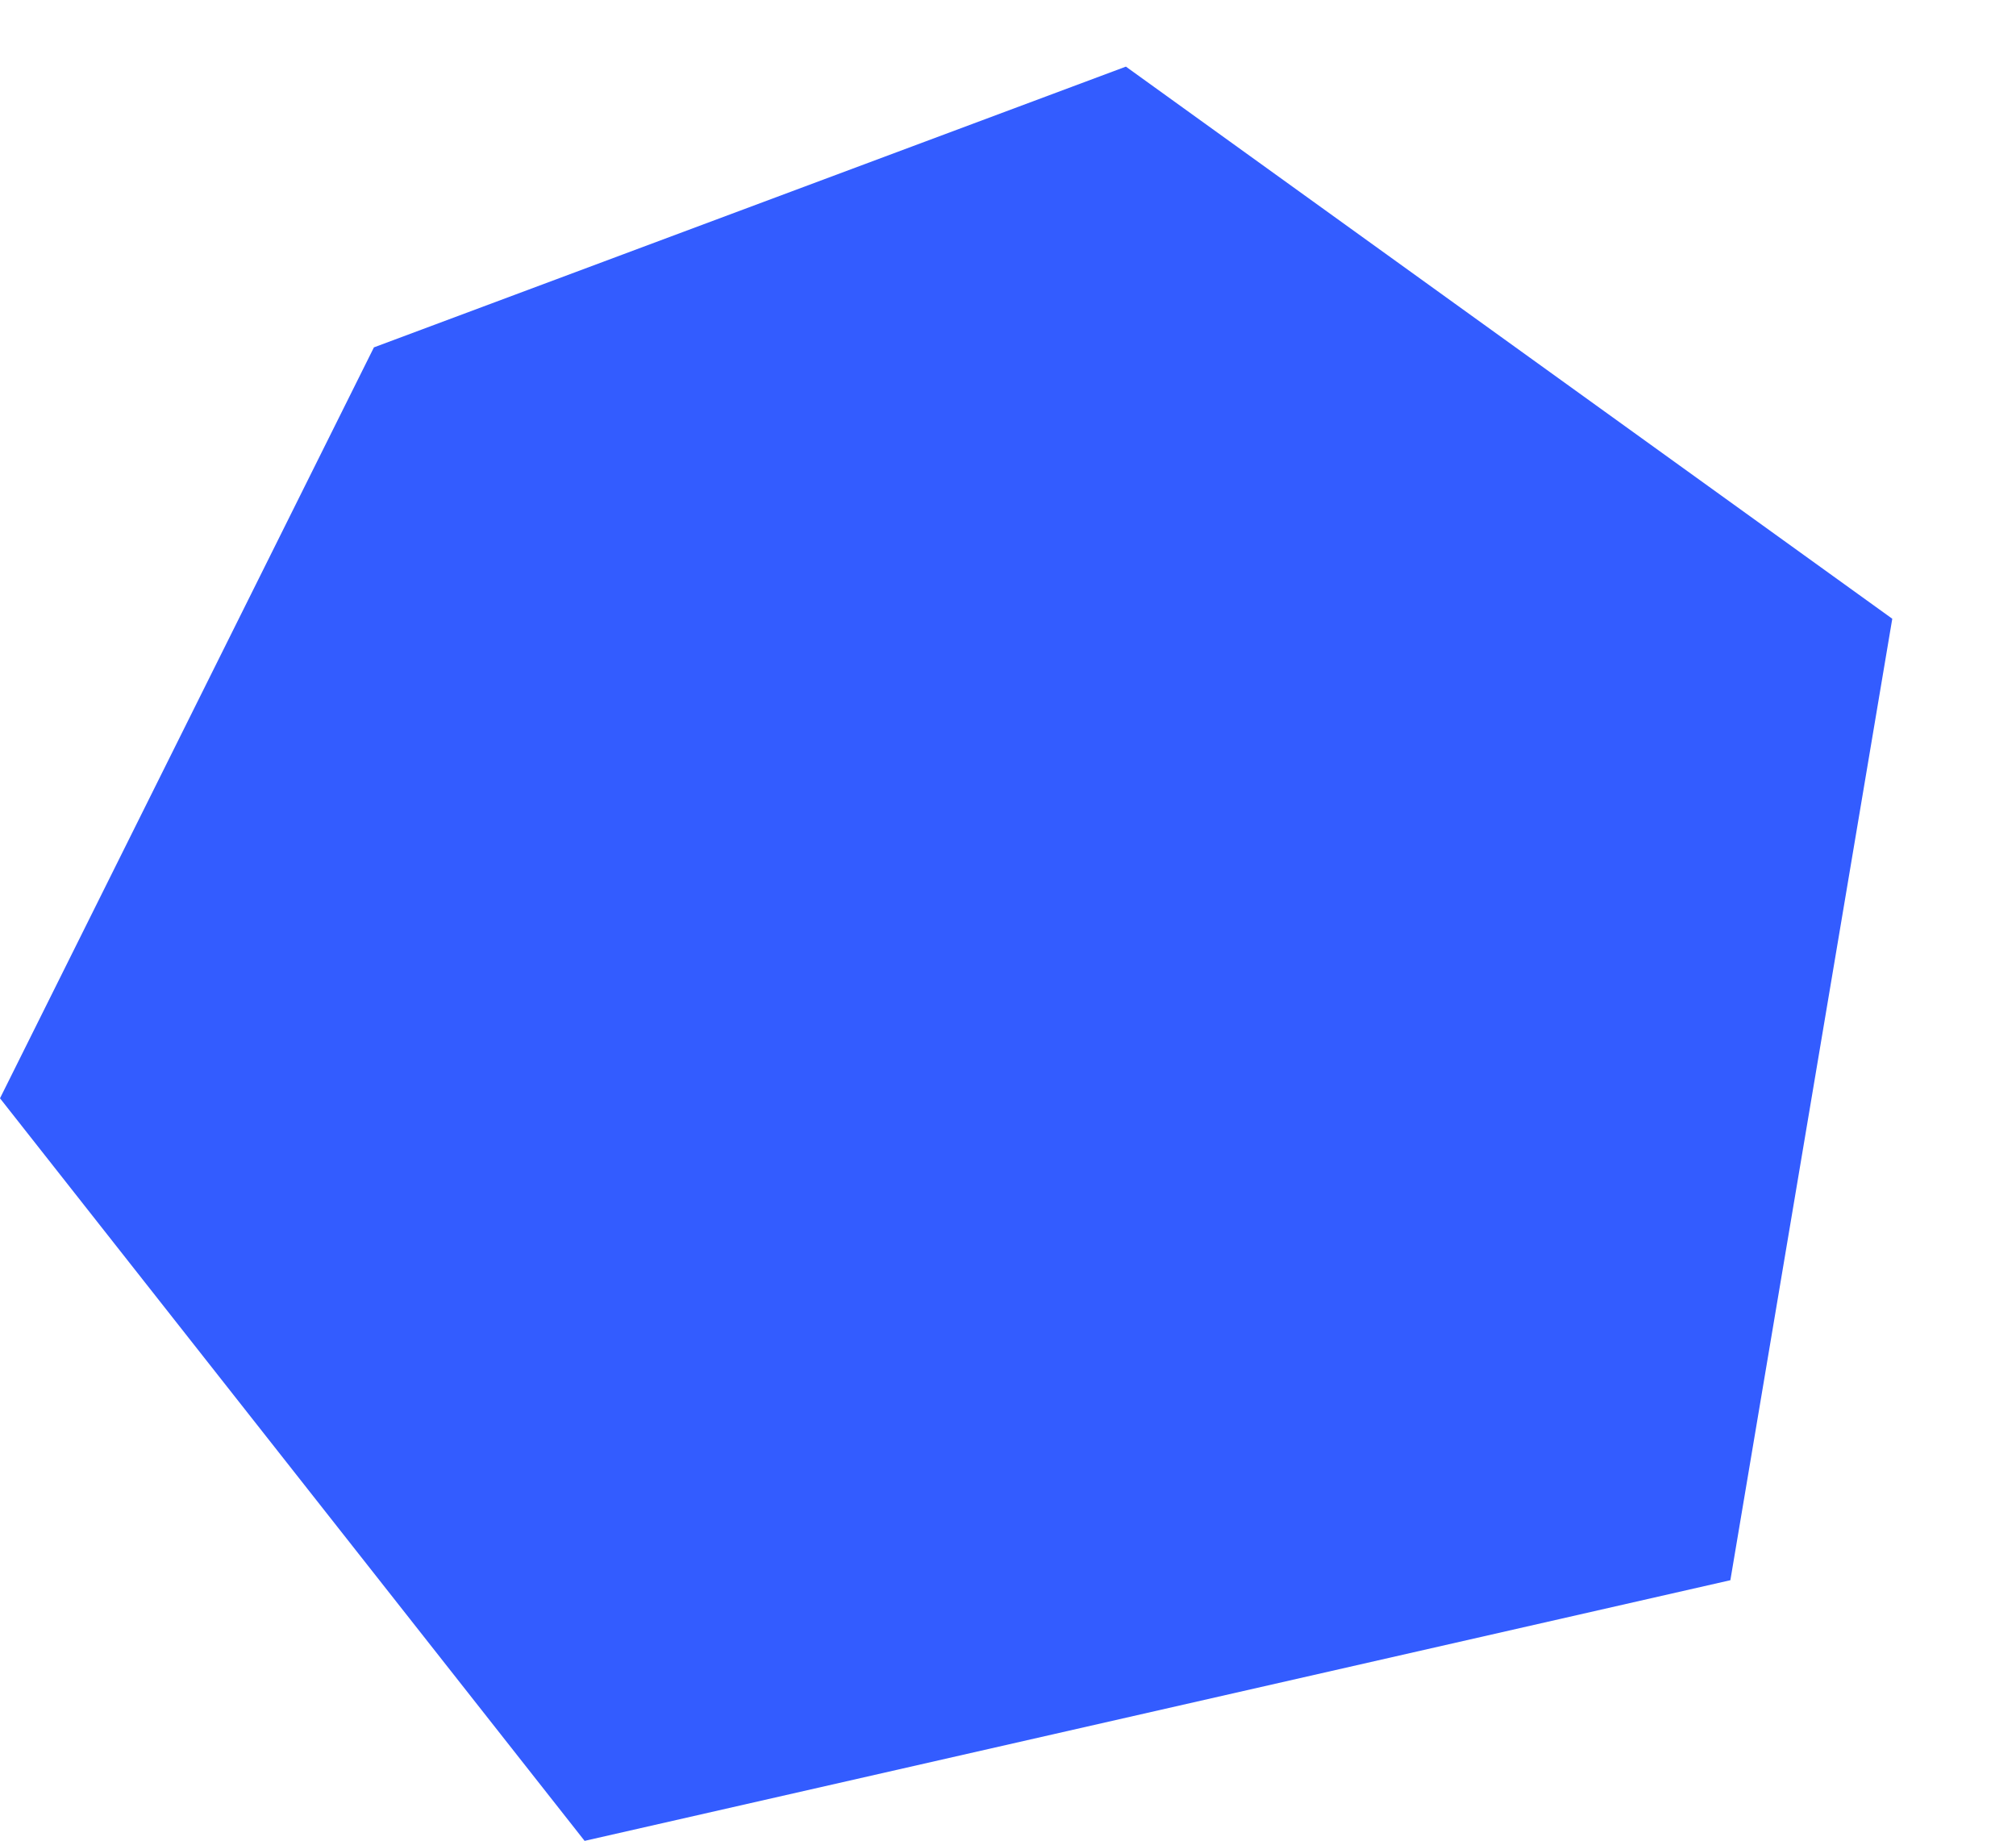 <?xml version="1.0" encoding="UTF-8" standalone="no"?>
<svg xmlns:xlink="http://www.w3.org/1999/xlink" height="773.7px" width="847.3px" xmlns="http://www.w3.org/2000/svg">
  <g transform="matrix(1.0, 0.0, 0.0, 1.0, 141.15, 242.05)">
    <path d="M-141.15 219.55 L104.55 531.65 586.1 422.1 654.15 18.0 332.05 -214.05 16.0 -96.05 -141.15 219.55" fill="#335cff" fill-rule="evenodd" stroke="none">
      <animate attributeName="fill" dur="2s" repeatCount="indefinite" values="#335cff;#335cff"/>
      <animate attributeName="fill-opacity" dur="2s" repeatCount="indefinite" values="1.0;1.0"/>
      <animate attributeName="d" dur="2s" repeatCount="indefinite" values="M-141.15 219.55 L104.55 531.65 586.1 422.1 654.15 18.0 332.05 -214.05 16.0 -96.05 -141.15 219.55;M-1.1 -6.5 L144.55 509.6 620.15 396.1 706.15 100.0 522.1 -242.05 248.05 -242.05 -1.1 -6.5"/>
    </path>
    <path d="M-141.15 219.55 L16.0 -96.05 332.05 -214.05 654.15 18.0 586.1 422.1 104.55 531.65 -141.15 219.55" fill="none" stroke="#000000" stroke-linecap="round" stroke-linejoin="round" stroke-opacity="0.0" stroke-width="1.0">
      <animate attributeName="stroke" dur="2s" repeatCount="indefinite" values="#000000;#000001"/>
      <animate attributeName="stroke-width" dur="2s" repeatCount="indefinite" values="0.0;0.0"/>
      <animate attributeName="fill-opacity" dur="2s" repeatCount="indefinite" values="0.0;0.0"/>
      <animate attributeName="d" dur="2s" repeatCount="indefinite" values="M-141.15 219.55 L16.0 -96.05 332.05 -214.05 654.15 18.0 586.1 422.1 104.55 531.65 -141.15 219.55;M-1.1 -6.5 L248.05 -242.05 522.1 -242.05 706.15 100.0 620.15 396.1 144.55 509.6 -1.1 -6.5"/>
    </path>
  </g>
</svg>
